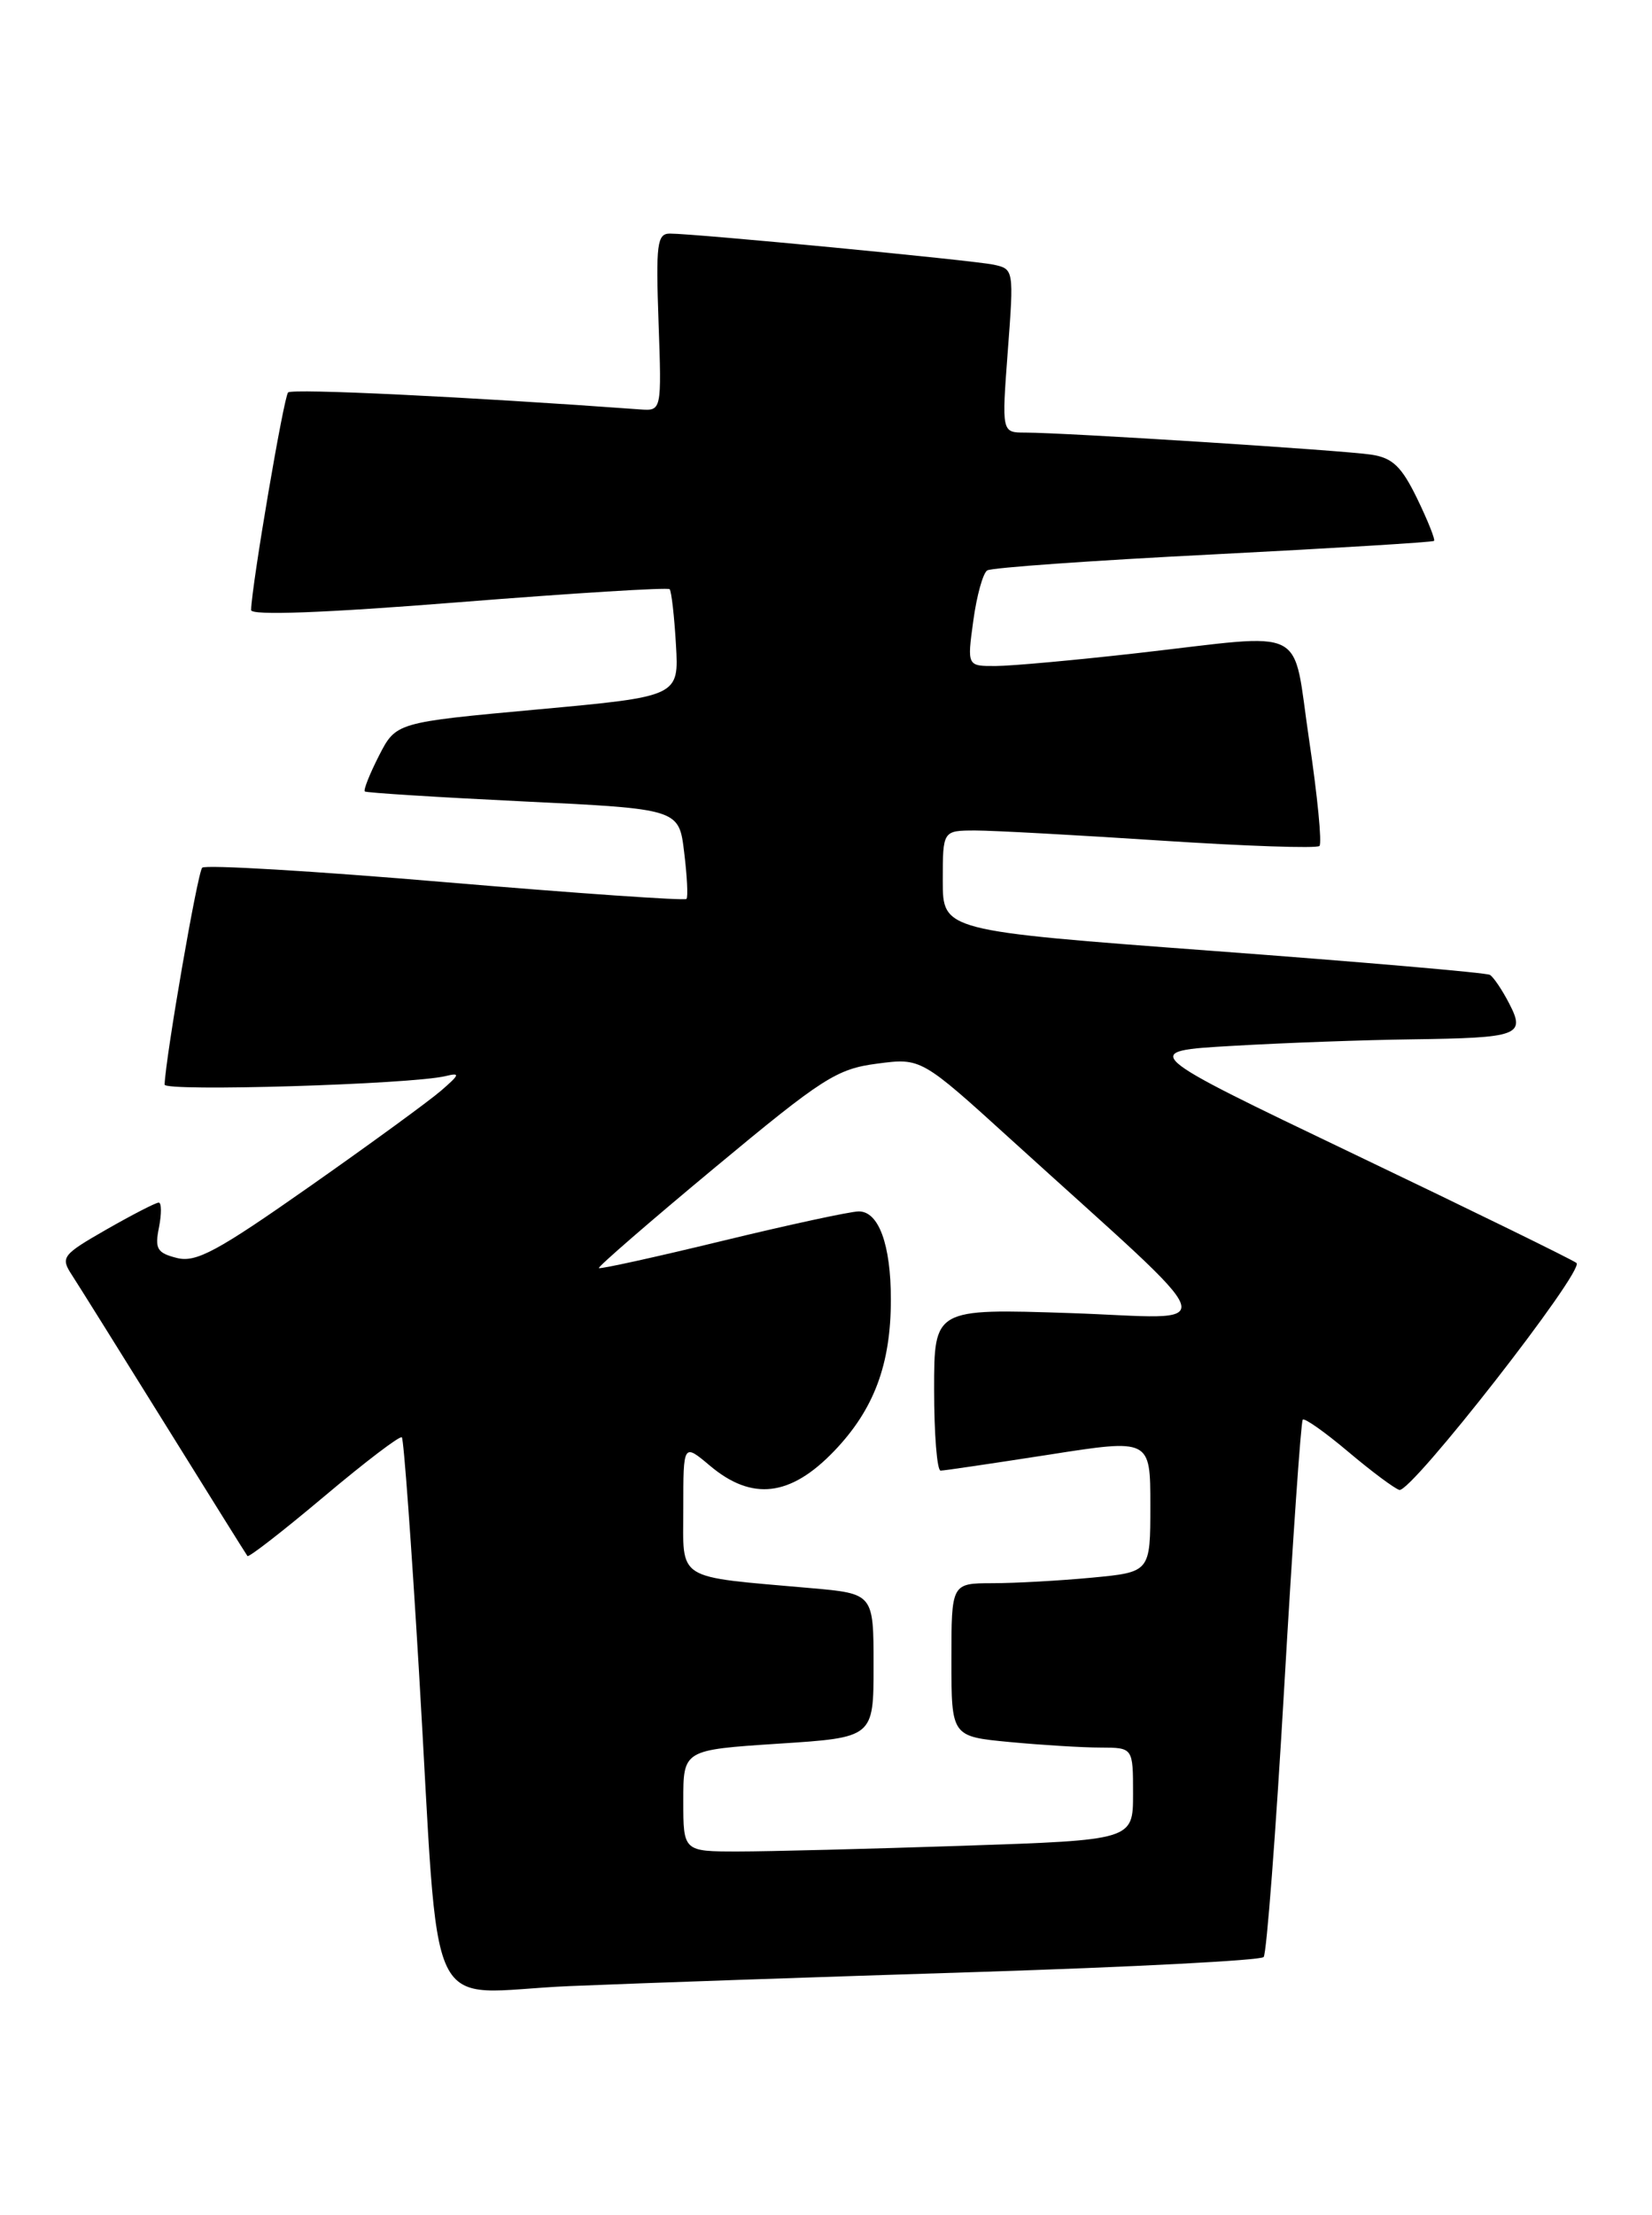 <?xml version="1.0" encoding="UTF-8" standalone="no"?>
<!DOCTYPE svg PUBLIC "-//W3C//DTD SVG 1.1//EN" "http://www.w3.org/Graphics/SVG/1.1/DTD/svg11.dtd" >
<svg xmlns="http://www.w3.org/2000/svg" xmlns:xlink="http://www.w3.org/1999/xlink" version="1.1" viewBox="0 0 191 256">
 <g >
 <path fill="currentColor"
d=" M 113.00 227.93 C 130.87 227.36 145.77 226.59 146.10 226.20 C 146.44 225.82 147.51 211.78 148.48 195.00 C 149.45 178.22 150.41 164.31 150.62 164.09 C 150.82 163.86 153.19 165.53 155.88 167.80 C 158.57 170.07 161.23 172.05 161.79 172.21 C 163.14 172.59 183.26 146.82 182.27 145.98 C 181.84 145.62 170.29 139.97 156.60 133.42 C 131.70 121.50 131.70 121.50 142.60 120.88 C 148.59 120.53 157.85 120.20 163.17 120.13 C 175.65 119.96 176.41 119.69 174.48 115.97 C 173.67 114.40 172.67 112.93 172.26 112.68 C 171.84 112.43 157.44 111.19 140.25 109.91 C 109.00 107.58 109.00 107.58 109.00 101.79 C 109.00 96.00 109.00 96.00 112.75 95.99 C 114.81 95.99 124.49 96.52 134.25 97.16 C 144.01 97.80 152.25 98.08 152.55 97.78 C 152.86 97.48 152.32 92.00 151.37 85.61 C 149.34 72.05 151.63 73.21 131.50 75.49 C 124.35 76.30 117.00 76.97 115.16 76.98 C 111.81 77.00 111.81 77.00 112.53 71.75 C 112.92 68.86 113.65 66.24 114.14 65.93 C 114.64 65.61 126.39 64.78 140.27 64.08 C 154.15 63.37 165.63 62.67 165.80 62.52 C 165.96 62.37 165.08 60.17 163.85 57.63 C 162.05 53.93 161.01 52.92 158.55 52.55 C 155.31 52.05 123.11 50.00 118.53 50.00 C 115.81 50.00 115.81 50.00 116.52 40.55 C 117.23 31.17 117.21 31.09 114.87 30.59 C 112.42 30.08 80.40 27.00 77.45 27.00 C 75.97 27.00 75.82 28.20 76.14 37.25 C 76.50 47.50 76.50 47.50 74.00 47.32 C 53.96 45.86 33.78 44.89 33.31 45.36 C 32.81 45.86 29.13 67.46 29.03 70.51 C 29.01 71.16 37.47 70.85 53.02 69.61 C 66.23 68.56 77.21 67.88 77.42 68.10 C 77.63 68.32 77.96 71.20 78.15 74.50 C 78.50 80.50 78.50 80.50 62.15 82.00 C 45.79 83.50 45.79 83.50 43.82 87.34 C 42.74 89.46 42.00 91.32 42.18 91.48 C 42.35 91.63 50.60 92.15 60.50 92.63 C 78.50 93.50 78.50 93.50 79.10 98.50 C 79.44 101.25 79.56 103.68 79.37 103.90 C 79.18 104.12 66.66 103.25 51.53 101.97 C 36.41 100.68 23.74 99.93 23.38 100.29 C 22.84 100.82 19.16 122.10 19.03 125.36 C 19.00 126.20 47.51 125.34 51.50 124.38 C 53.24 123.96 53.17 124.18 51.01 126.05 C 49.64 127.24 42.80 132.23 35.80 137.14 C 25.10 144.65 22.68 145.96 20.45 145.40 C 18.16 144.82 17.88 144.34 18.38 141.87 C 18.69 140.29 18.68 139.00 18.35 139.00 C 18.01 139.00 15.30 140.40 12.32 142.10 C 7.19 145.04 6.98 145.32 8.30 147.35 C 9.07 148.53 13.89 156.25 19.02 164.50 C 24.15 172.75 28.46 179.66 28.61 179.85 C 28.75 180.05 32.74 176.95 37.47 172.97 C 42.20 168.99 46.24 165.91 46.46 166.13 C 46.68 166.34 47.56 178.44 48.43 193.01 C 50.93 234.90 48.73 230.29 65.83 229.56 C 73.90 229.22 95.12 228.49 113.00 227.93 Z  M 79.00 208.13 C 79.00 202.26 79.00 202.26 90.00 201.54 C 101.00 200.83 101.00 200.83 101.00 192.52 C 101.00 184.20 101.00 184.20 93.75 183.56 C 77.91 182.16 79.00 182.84 79.00 174.32 C 79.00 166.82 79.00 166.82 82.08 169.41 C 86.95 173.51 91.39 172.99 96.45 167.71 C 101.05 162.91 103.00 157.70 103.00 150.20 C 103.00 143.85 101.59 139.99 99.27 140.02 C 98.30 140.03 91.20 141.56 83.50 143.43 C 75.80 145.30 69.38 146.71 69.24 146.57 C 69.10 146.43 75.13 141.20 82.64 134.96 C 95.11 124.59 96.74 123.55 101.40 122.94 C 106.50 122.27 106.50 122.27 117.00 131.81 C 142.31 154.80 141.49 152.37 123.72 151.77 C 108.00 151.25 108.00 151.25 108.00 160.62 C 108.00 165.78 108.34 169.99 108.75 169.98 C 109.16 169.98 114.79 169.14 121.25 168.14 C 133.00 166.30 133.00 166.30 133.00 174.01 C 133.00 181.71 133.00 181.71 126.25 182.35 C 122.54 182.70 117.36 182.99 114.75 182.99 C 110.00 183.00 110.00 183.00 110.00 191.86 C 110.00 200.71 110.00 200.71 116.75 201.35 C 120.46 201.70 125.19 201.99 127.25 201.99 C 131.00 202.00 131.00 202.00 131.00 207.34 C 131.00 212.68 131.00 212.68 111.34 213.34 C 100.53 213.70 88.83 214.00 85.34 214.00 C 79.00 214.00 79.00 214.00 79.00 208.13 Z "/>
</g>
</svg>